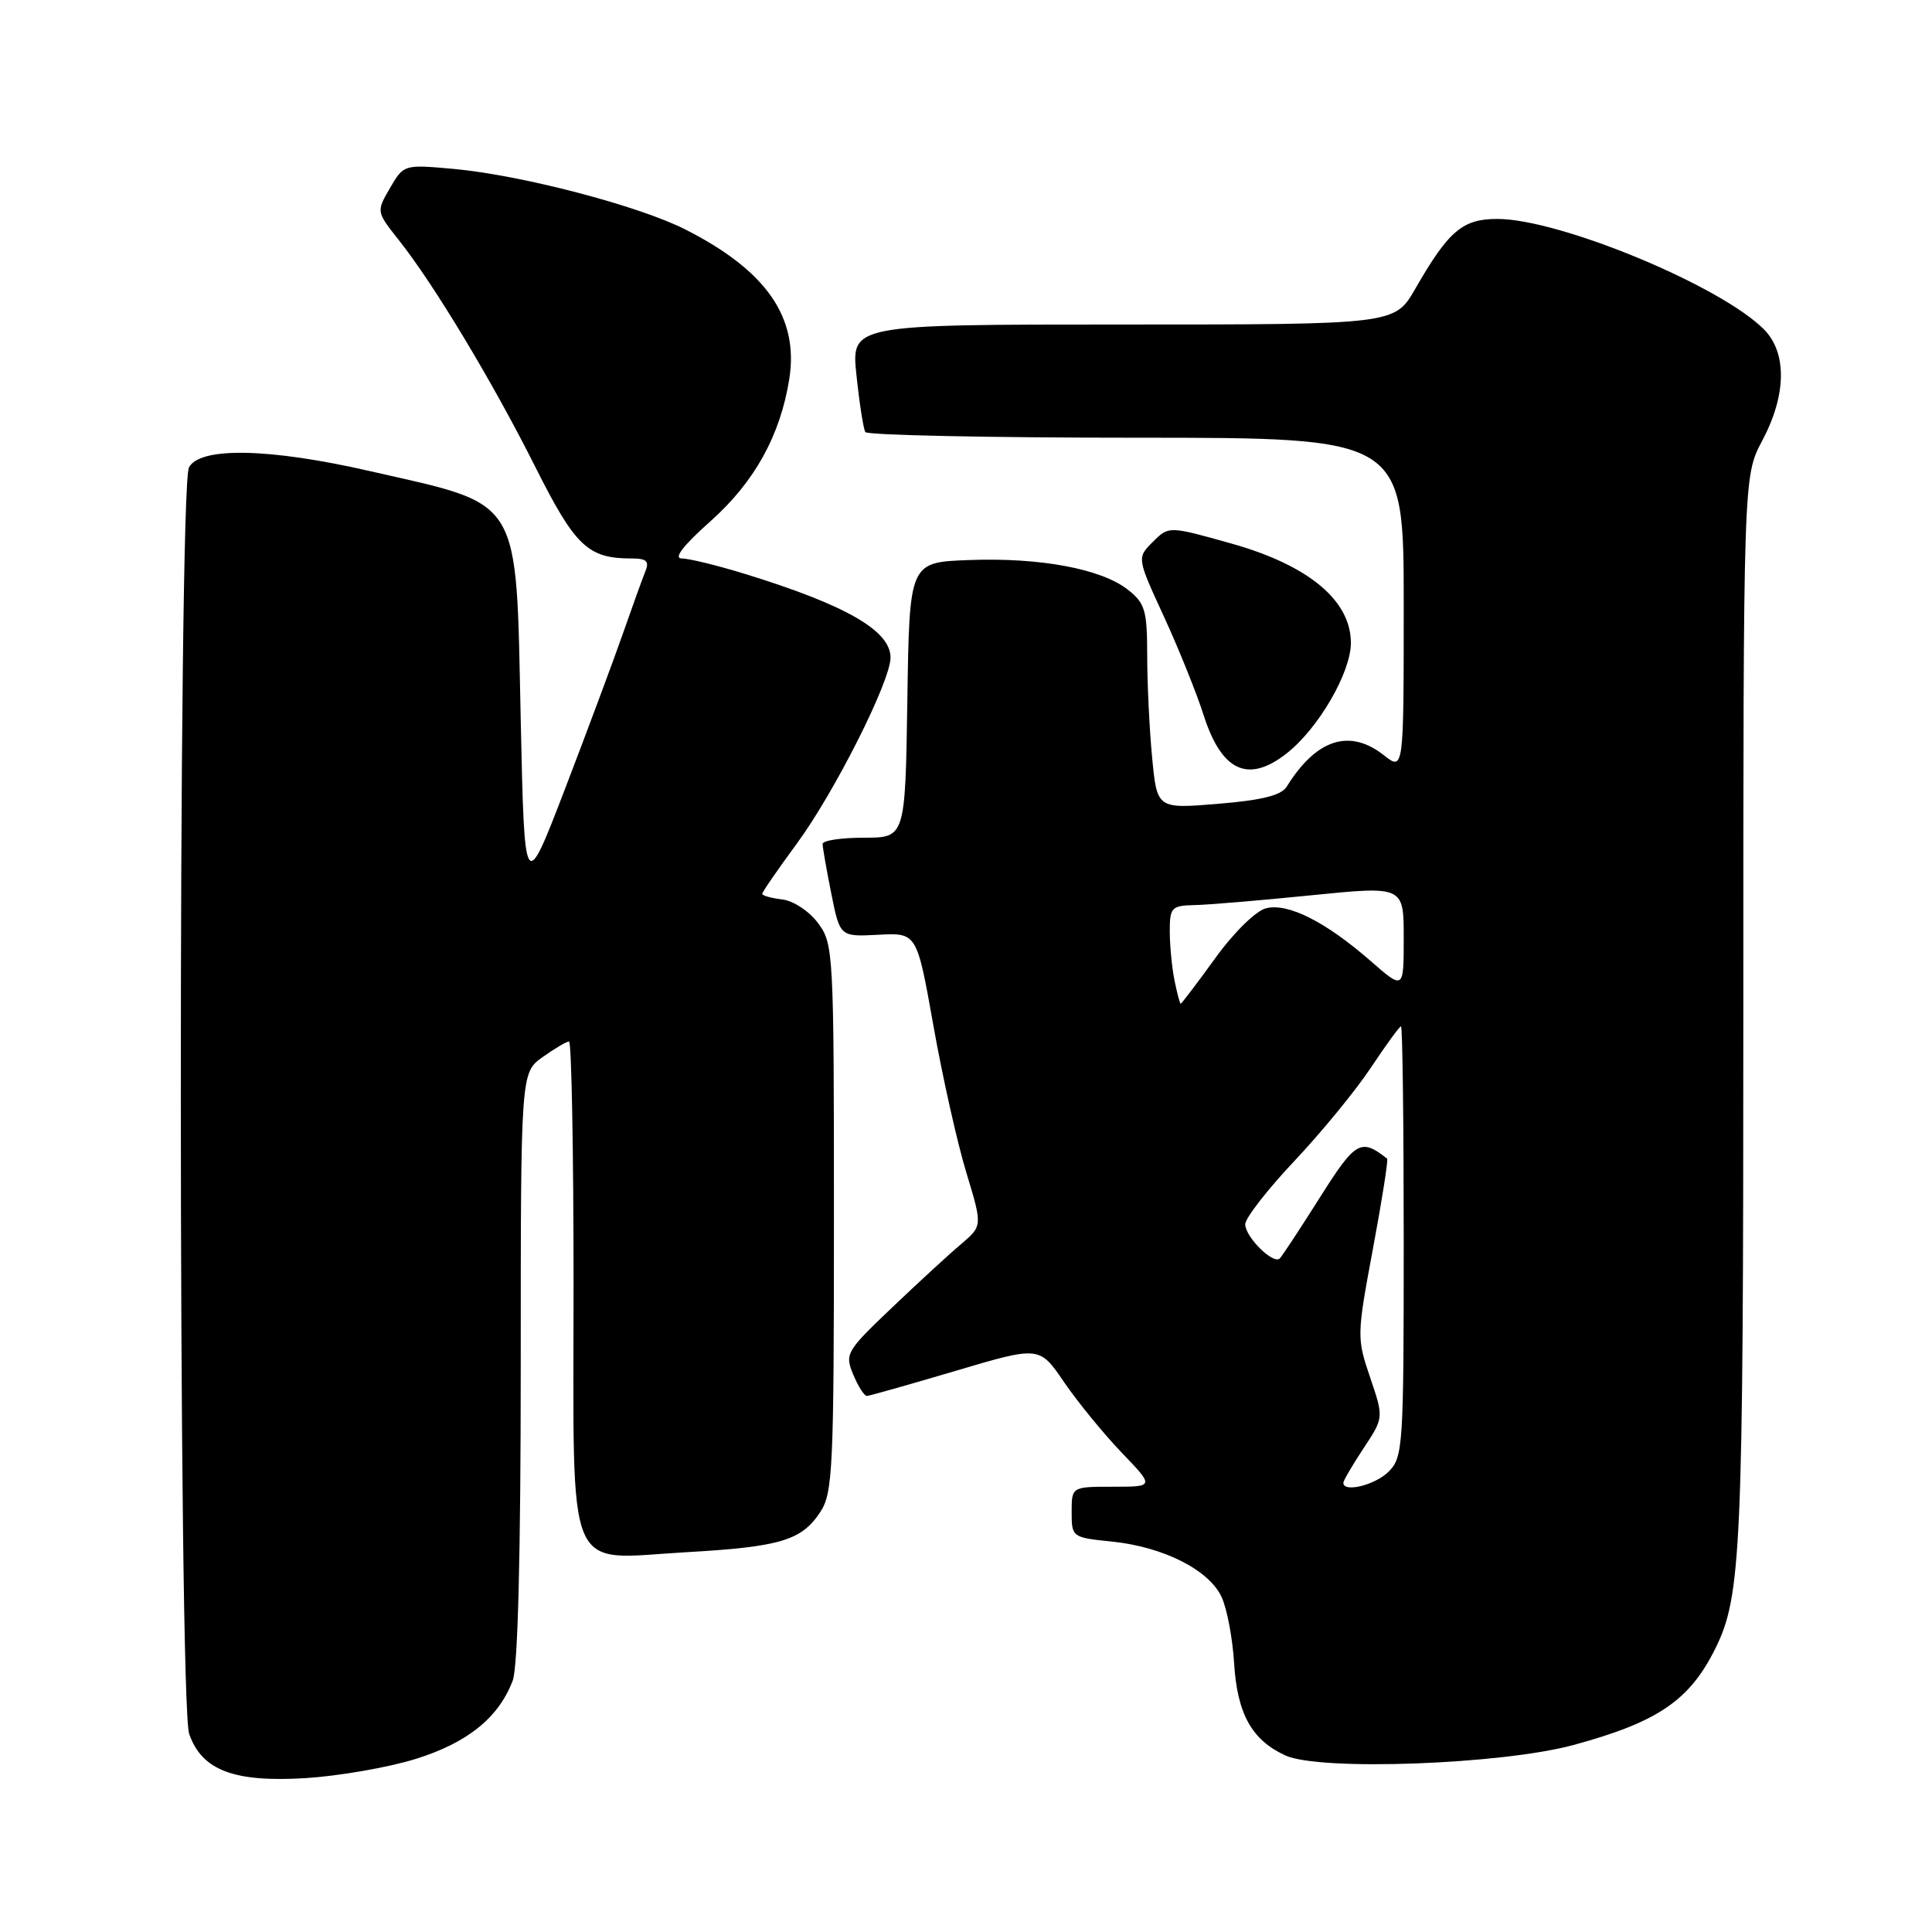 <?xml version="1.0" encoding="UTF-8" standalone="no"?>
<!DOCTYPE svg PUBLIC "-//W3C//DTD SVG 1.1//EN" "http://www.w3.org/Graphics/SVG/1.1/DTD/svg11.dtd" >
<svg xmlns="http://www.w3.org/2000/svg" xmlns:xlink="http://www.w3.org/1999/xlink" version="1.1" viewBox="0 0 256 256">
 <g >
 <path fill="currentColor"
d=" M 55.04 233.08 C 61.94 230.94 66.08 227.60 67.94 222.68 C 68.62 220.87 69.00 206.03 69.00 181.00 C 69.00 142.14 69.00 142.14 71.90 140.07 C 73.50 138.93 75.08 138.00 75.40 138.00 C 75.73 138.00 76.00 152.56 76.00 170.35 C 76.00 209.67 74.71 206.61 90.85 205.68 C 103.40 204.97 106.22 204.12 108.70 200.34 C 110.35 197.82 110.50 194.58 110.50 161.37 C 110.50 126.14 110.44 125.07 108.40 122.32 C 107.22 120.74 105.14 119.36 103.65 119.18 C 102.19 119.01 101.00 118.67 101.00 118.44 C 101.00 118.20 103.06 115.21 105.57 111.80 C 110.58 104.99 118.00 90.27 118.00 87.13 C 118.00 83.57 112.11 80.18 98.79 76.07 C 95.10 74.93 91.30 74.00 90.34 74.00 C 89.20 74.00 90.52 72.29 94.16 69.05 C 99.98 63.86 103.38 57.72 104.58 50.25 C 105.88 42.08 101.56 35.85 90.80 30.40 C 84.58 27.25 69.08 23.20 60.09 22.38 C 53.52 21.79 53.50 21.79 51.68 24.91 C 49.86 28.04 49.86 28.04 52.85 31.82 C 57.51 37.69 65.31 50.66 70.93 61.87 C 76.22 72.40 77.90 74.00 83.67 74.00 C 85.70 74.00 86.07 74.36 85.50 75.75 C 85.11 76.71 83.77 80.42 82.52 84.00 C 81.27 87.58 77.83 96.80 74.88 104.50 C 69.50 118.50 69.50 118.50 69.00 95.45 C 68.35 65.39 69.37 67.07 49.00 62.42 C 35.67 59.37 26.51 59.19 25.04 61.93 C 23.58 64.66 23.61 225.57 25.07 229.76 C 26.75 234.58 31.00 236.19 40.50 235.61 C 44.90 235.33 51.44 234.20 55.04 233.08 Z  M 208.50 231.22 C 219.64 228.19 223.85 225.34 227.26 218.50 C 230.74 211.51 231.00 205.74 231.00 134.00 C 231.00 63.11 231.00 63.11 233.50 58.40 C 236.73 52.34 236.81 46.72 233.71 43.62 C 227.91 37.82 206.68 29.03 198.42 29.01 C 193.81 29.00 191.95 30.57 187.54 38.25 C 184.81 43.00 184.81 43.00 148.79 43.00 C 112.77 43.00 112.77 43.00 113.49 49.75 C 113.88 53.46 114.41 56.84 114.66 57.25 C 114.91 57.66 131.07 58.00 150.56 58.00 C 186.00 58.00 186.00 58.00 186.00 80.07 C 186.00 102.15 186.00 102.15 183.37 100.07 C 178.82 96.50 174.42 97.92 170.50 104.23 C 169.78 105.39 167.23 106.03 161.40 106.51 C 153.31 107.18 153.31 107.18 152.66 100.34 C 152.30 96.58 152.01 90.50 152.01 86.82 C 152.00 80.85 151.73 79.93 149.44 78.13 C 145.93 75.37 137.79 73.85 128.38 74.21 C 120.50 74.50 120.50 74.50 120.23 92.75 C 119.95 111.00 119.95 111.00 114.48 111.00 C 111.46 111.00 109.00 111.37 109.00 111.83 C 109.00 112.29 109.52 115.25 110.15 118.40 C 111.30 124.13 111.30 124.13 116.40 123.86 C 121.49 123.59 121.49 123.59 123.68 135.90 C 124.88 142.67 126.84 151.41 128.03 155.33 C 130.19 162.44 130.19 162.44 127.35 164.85 C 125.78 166.17 121.66 169.96 118.19 173.27 C 112.11 179.06 111.92 179.39 113.06 182.14 C 113.71 183.71 114.53 184.99 114.87 184.97 C 115.22 184.95 120.50 183.46 126.61 181.65 C 137.73 178.35 137.73 178.35 140.98 183.12 C 142.77 185.74 146.20 189.94 148.60 192.45 C 152.97 197.00 152.97 197.00 147.48 197.00 C 142.00 197.00 142.00 197.00 142.00 200.36 C 142.00 203.69 142.05 203.73 147.37 204.27 C 154.21 204.98 160.24 208.05 161.88 211.64 C 162.59 213.19 163.32 217.08 163.52 220.30 C 163.93 227.09 165.86 230.57 170.33 232.61 C 174.87 234.69 198.97 233.81 208.50 231.22 Z  M 170.50 99.82 C 174.70 96.52 179.00 89.11 179.00 85.19 C 179.00 79.57 173.39 74.90 163.19 72.03 C 154.87 69.69 154.87 69.69 152.76 71.80 C 150.64 73.91 150.64 73.91 154.23 81.71 C 156.20 85.99 158.56 91.86 159.48 94.74 C 161.87 102.22 165.39 103.84 170.50 99.82 Z  M 178.00 196.48 C 178.00 196.19 179.21 194.13 180.68 191.90 C 183.36 187.85 183.36 187.85 181.55 182.52 C 179.77 177.29 179.78 176.95 181.92 165.48 C 183.12 159.04 183.97 153.66 183.80 153.53 C 180.31 150.78 179.62 151.18 174.88 158.69 C 172.27 162.82 169.89 166.44 169.58 166.75 C 168.73 167.60 165.00 163.91 165.00 162.22 C 165.00 161.41 167.93 157.64 171.51 153.84 C 175.09 150.05 179.65 144.48 181.65 141.47 C 183.65 138.46 185.44 136.00 185.64 136.00 C 185.84 136.00 186.00 148.82 186.00 164.50 C 186.00 191.67 185.91 193.09 184.00 195.00 C 182.22 196.78 178.00 197.82 178.00 196.48 Z  M 155.62 129.88 C 155.28 128.16 155.00 125.23 155.00 123.38 C 155.00 120.25 155.24 120.00 158.25 119.93 C 160.04 119.90 167.01 119.31 173.75 118.63 C 186.00 117.40 186.00 117.40 186.00 124.28 C 186.00 131.17 186.00 131.17 181.61 127.33 C 175.65 122.13 170.66 119.62 167.76 120.35 C 166.41 120.69 163.51 123.53 161.02 126.97 C 158.62 130.29 156.56 133.00 156.45 133.00 C 156.34 133.00 155.97 131.59 155.62 129.88 Z "/>
</g>
</svg>